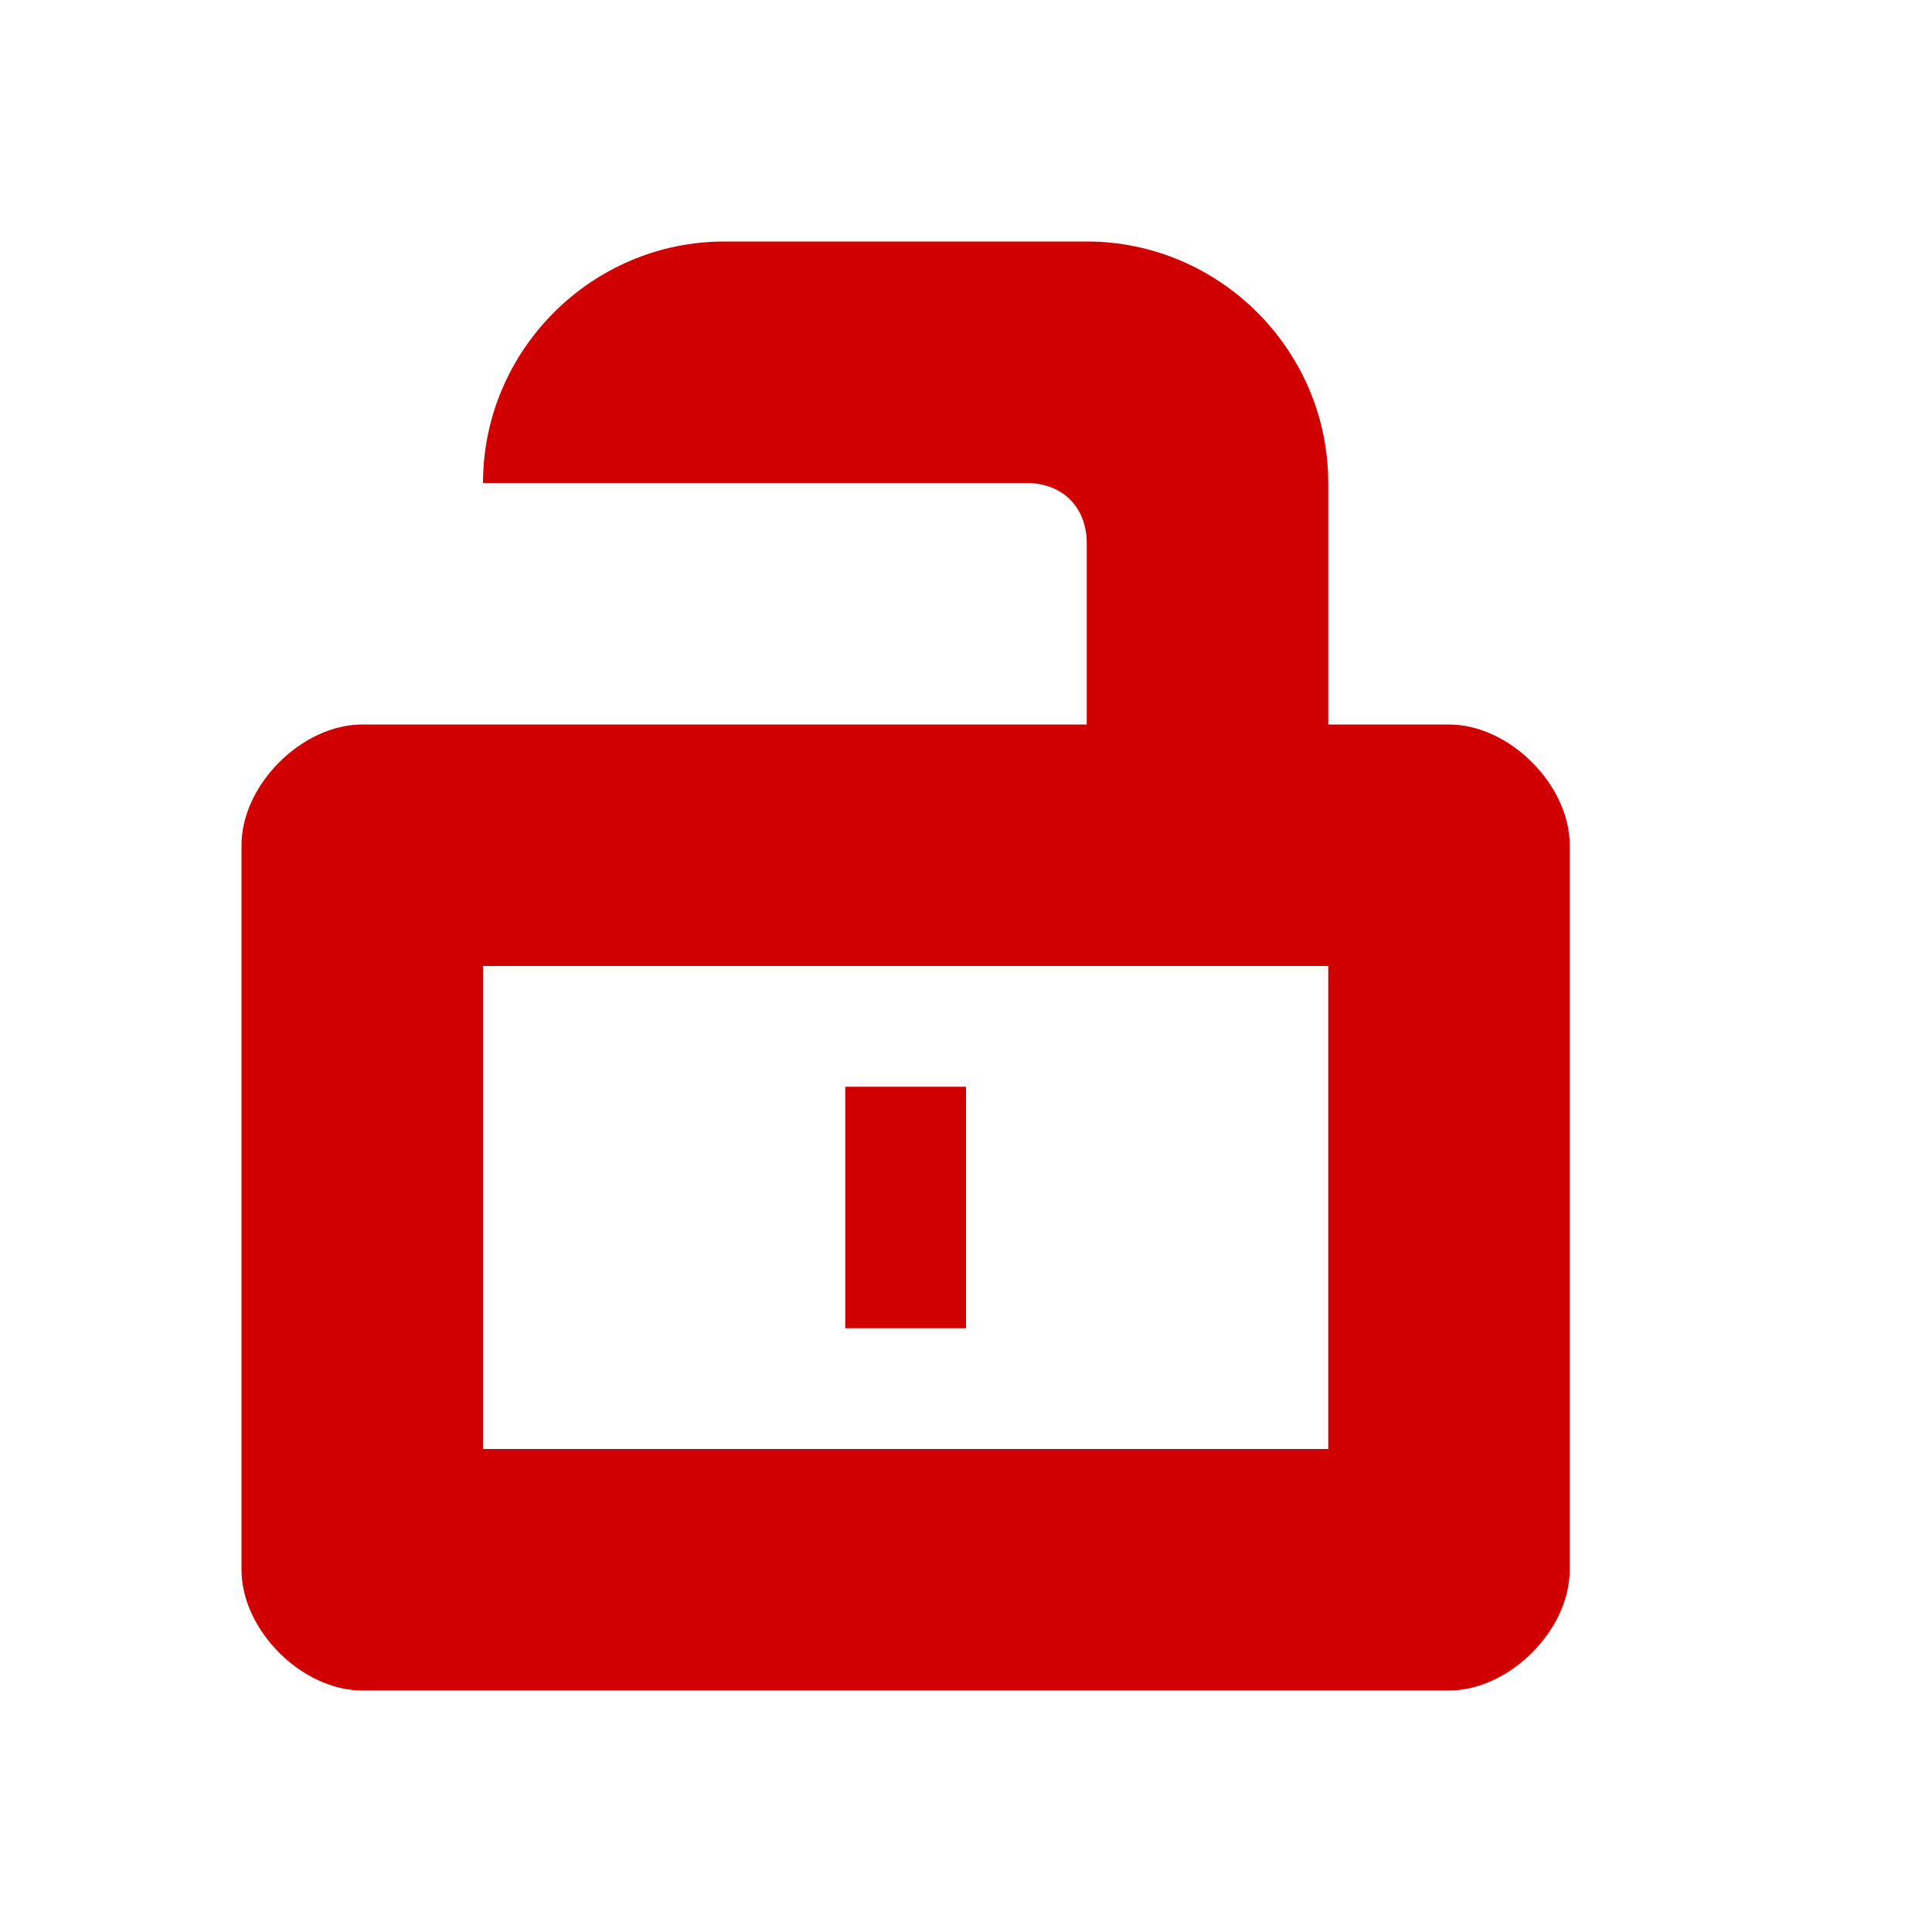 <svg xmlns="http://www.w3.org/2000/svg" viewBox="0 0 16 16" width="16" height="16">
<cis-name>unlock</cis-name>
<cis-semantic>danger</cis-semantic>
<path fill="#D00000" d="M12,6h-1V4c0-1.1-0.9-2-2-2H6C4.9,2,4,2.9,4,4h2.5H7h1.5C8.8,4,9,4.2,9,4.5V6H7H6H4H3C2.5,6,2,6.5,2,7v6
	c0,0.5,0.5,1,1,1h9c0.5,0,1-0.5,1-1V7C13,6.5,12.5,6,12,6z M11,12H4V8h7V12z M8,11H7V9h1V11z"/>
</svg>
